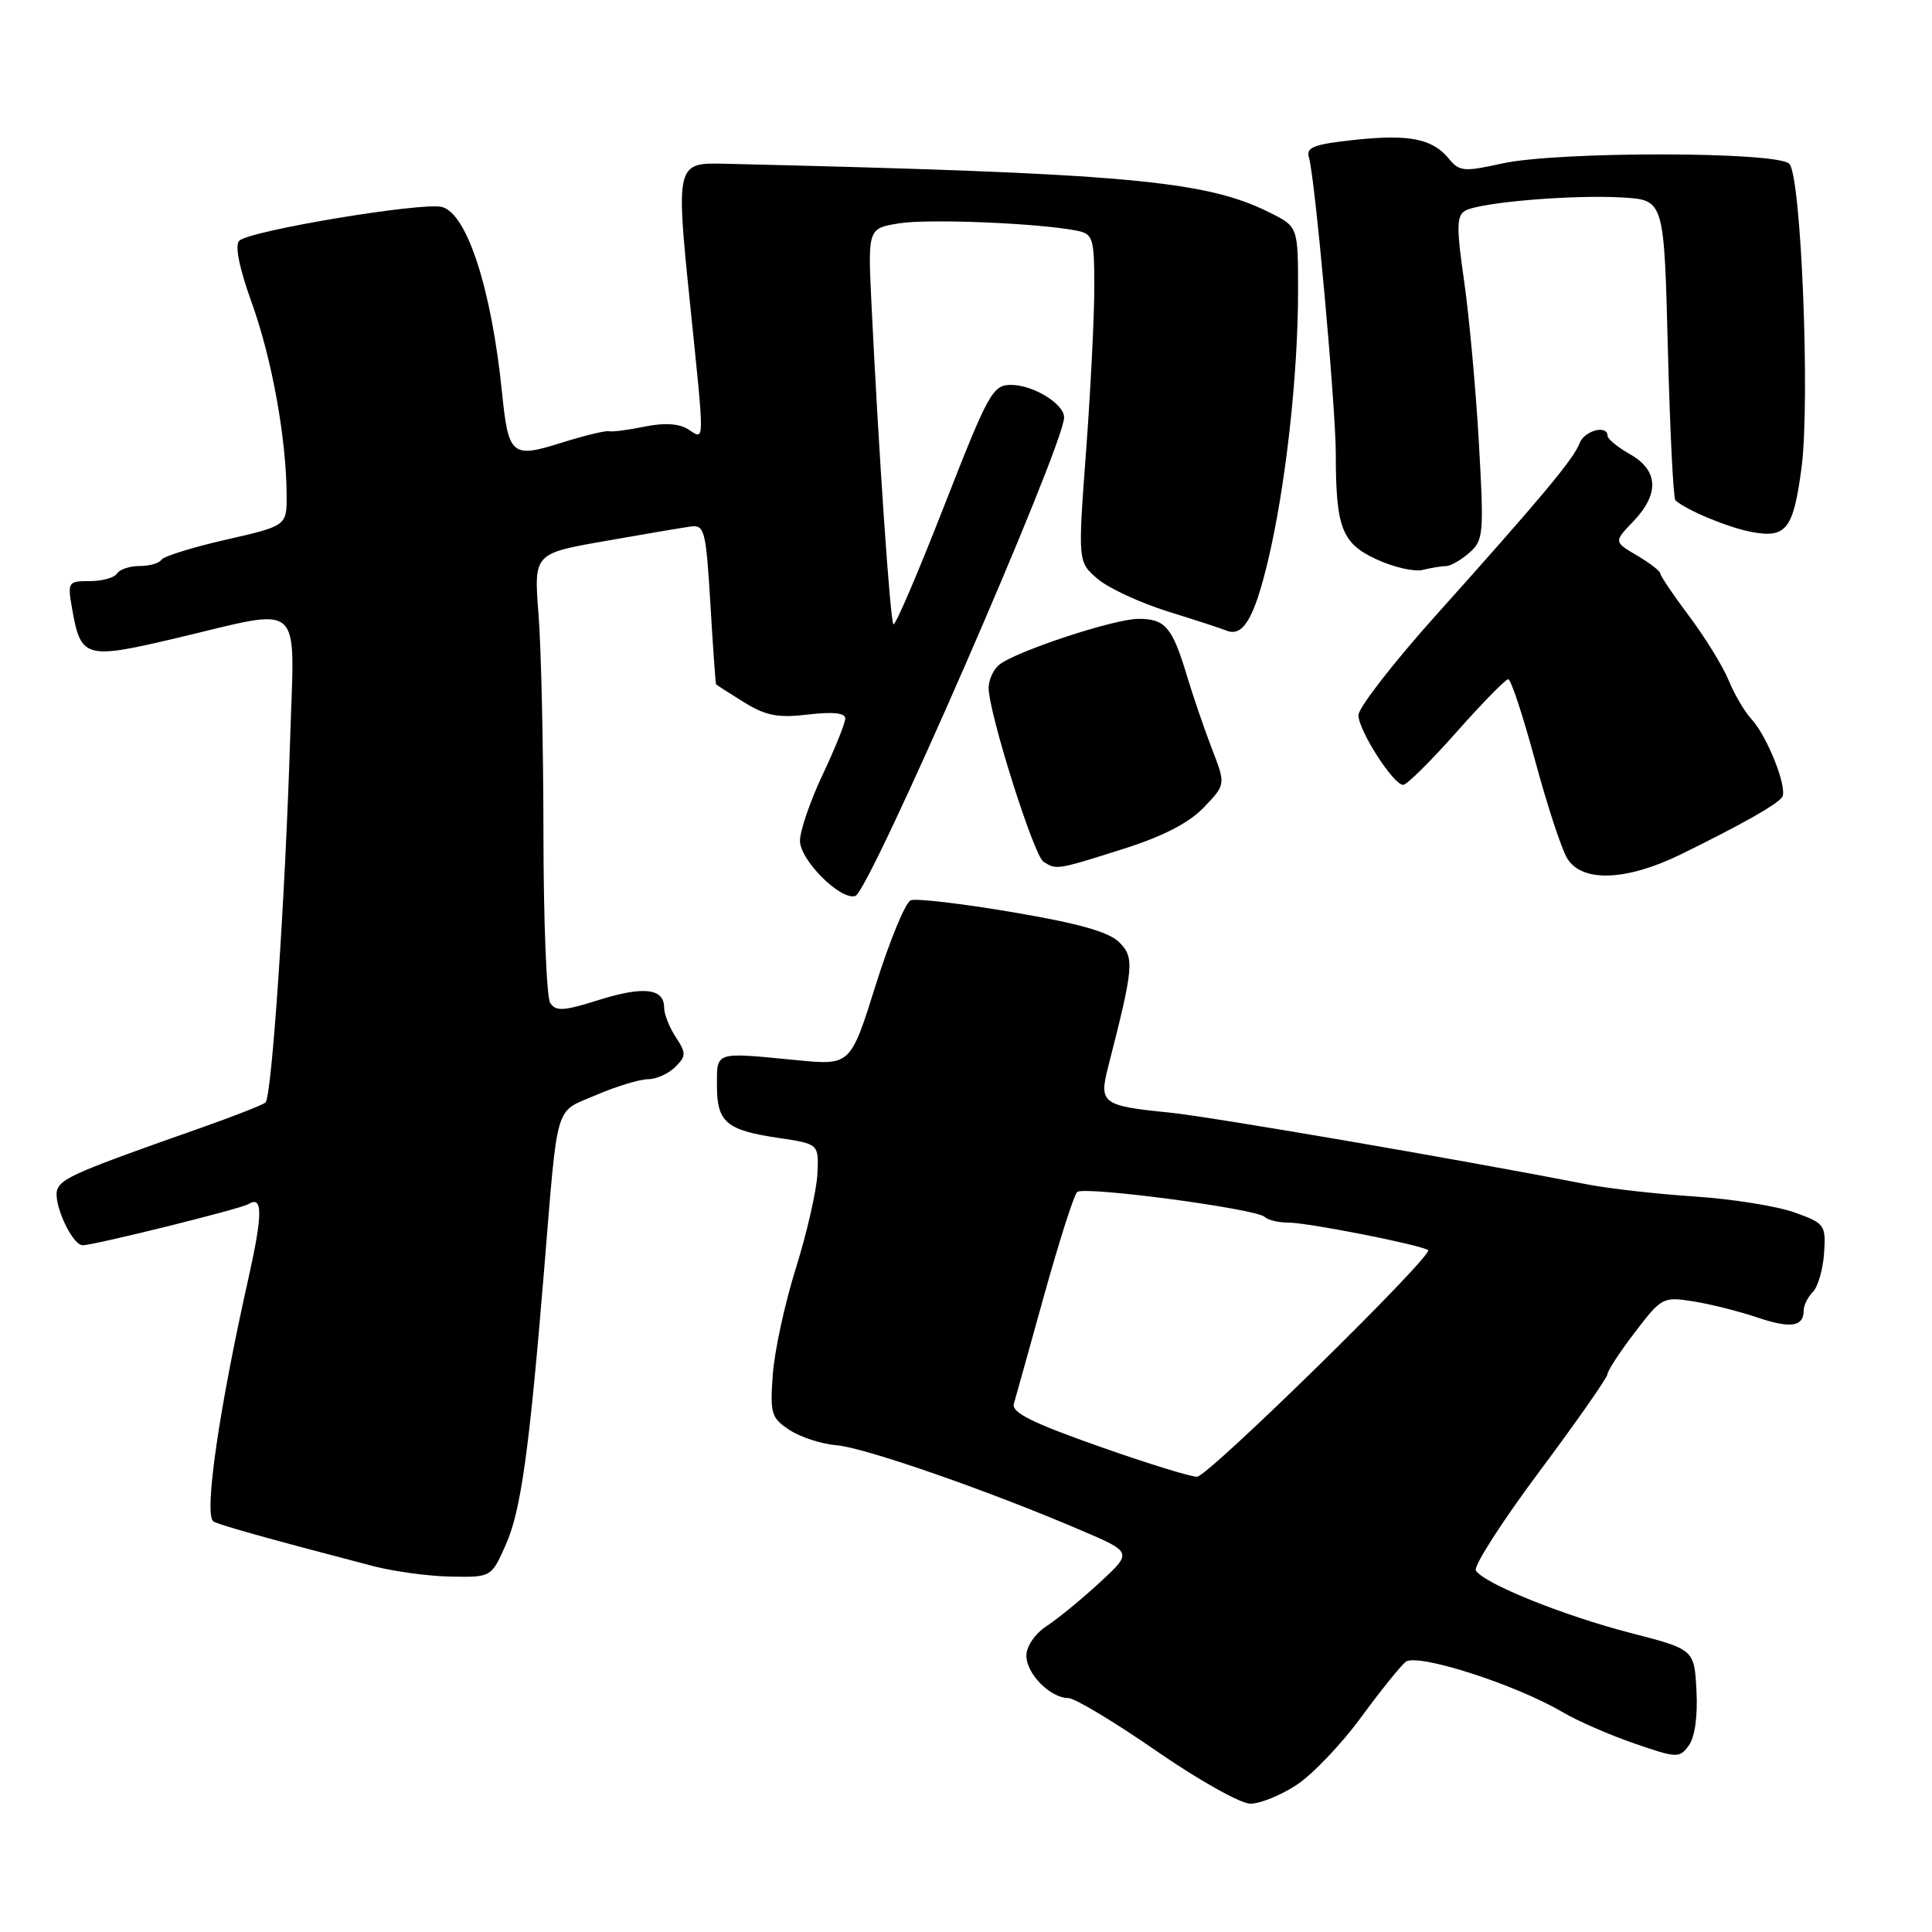 <?xml version="1.0" encoding="UTF-8" standalone="no"?>
<!DOCTYPE svg PUBLIC "-//W3C//DTD SVG 1.1//EN" "http://www.w3.org/Graphics/SVG/1.1/DTD/svg11.dtd" >
<svg xmlns="http://www.w3.org/2000/svg" xmlns:xlink="http://www.w3.org/1999/xlink" version="1.1" viewBox="0 0 256 256">
 <g >
 <path fill="currentColor"
d=" M 171.84 236.49 C 173.92 235.11 177.73 231.12 180.29 227.63 C 182.85 224.14 185.53 220.80 186.25 220.21 C 187.72 218.99 200.81 223.18 207.07 226.88 C 209.03 228.03 213.30 229.90 216.56 231.02 C 222.22 232.97 222.54 232.98 223.78 231.28 C 224.58 230.19 224.97 227.38 224.79 224.02 C 224.50 218.55 224.50 218.55 216.00 216.36 C 207.12 214.06 196.63 209.83 195.56 208.10 C 195.22 207.55 199.00 201.65 203.97 194.99 C 208.94 188.33 213.00 182.52 213.00 182.08 C 213.00 181.65 214.63 179.15 216.63 176.54 C 220.16 171.91 220.36 171.80 224.38 172.44 C 226.65 172.80 230.45 173.76 232.82 174.56 C 237.27 176.07 239.00 175.81 239.00 173.64 C 239.00 172.96 239.55 171.85 240.22 171.18 C 240.89 170.51 241.55 168.21 241.70 166.06 C 241.95 162.29 241.80 162.09 237.73 160.64 C 235.40 159.81 229.45 158.86 224.50 158.54 C 219.55 158.21 213.25 157.50 210.50 156.97 C 192.82 153.53 160.44 147.97 154.85 147.41 C 146.05 146.53 145.60 146.19 146.83 141.39 C 150.24 128.06 150.34 126.90 148.31 124.86 C 146.93 123.48 142.91 122.35 134.17 120.87 C 127.45 119.73 121.39 119.02 120.68 119.29 C 119.98 119.56 117.90 124.60 116.05 130.48 C 112.70 141.17 112.70 141.17 105.60 140.48 C 94.58 139.41 95.00 139.27 95.00 143.88 C 95.00 148.69 96.25 149.76 103.08 150.77 C 108.50 151.57 108.50 151.57 108.31 155.54 C 108.21 157.72 106.93 163.32 105.47 168.00 C 104.00 172.68 102.62 179.03 102.40 182.13 C 102.02 187.33 102.19 187.89 104.63 189.49 C 106.08 190.44 108.90 191.35 110.88 191.51 C 114.57 191.81 131.07 197.55 143.28 202.79 C 150.06 205.69 150.06 205.69 145.69 209.72 C 143.29 211.93 140.13 214.52 138.66 215.48 C 137.14 216.48 136.00 218.15 136.00 219.39 C 136.00 221.79 139.18 225.00 141.56 225.00 C 142.40 225.00 147.65 228.15 153.21 232.00 C 158.77 235.85 164.39 239.00 165.68 239.00 C 166.98 239.00 169.75 237.87 171.84 236.49 Z  M 67.05 204.61 C 69.02 200.18 70.14 192.11 72.08 168.50 C 73.97 145.59 73.40 147.50 78.98 145.10 C 81.67 143.95 84.77 143.00 85.86 143.00 C 86.96 143.00 88.58 142.27 89.47 141.39 C 90.93 139.93 90.94 139.55 89.54 137.42 C 88.69 136.13 88.00 134.37 88.00 133.50 C 88.00 130.96 85.27 130.64 79.35 132.50 C 74.67 133.98 73.64 134.04 72.90 132.88 C 72.42 132.12 72.02 122.05 72.01 110.50 C 72.00 98.95 71.71 85.87 71.36 81.43 C 70.73 73.35 70.73 73.35 80.12 71.70 C 85.28 70.79 90.40 69.92 91.50 69.77 C 93.36 69.52 93.54 70.25 94.13 80.00 C 94.47 85.78 94.81 90.58 94.88 90.67 C 94.94 90.76 96.61 91.83 98.58 93.05 C 101.49 94.85 103.08 95.15 107.08 94.68 C 110.36 94.29 112.00 94.46 112.00 95.20 C 112.00 95.81 110.65 99.16 109.00 102.66 C 107.35 106.15 106.00 110.09 106.00 111.41 C 106.00 113.98 111.41 119.36 113.34 118.72 C 115.23 118.09 140.99 59.02 141.00 55.31 C 141.00 53.51 136.90 51.00 133.96 51.00 C 131.54 51.00 130.96 52.06 125.09 67.08 C 121.64 75.92 118.62 82.96 118.38 82.72 C 117.96 82.29 116.43 59.97 115.48 40.38 C 114.99 30.26 114.99 30.26 119.16 29.59 C 123.10 28.96 137.86 29.58 142.75 30.58 C 144.83 31.00 145.00 31.58 145.00 38.08 C 145.00 41.96 144.51 51.72 143.91 59.79 C 142.82 74.45 142.82 74.45 145.42 76.69 C 146.85 77.92 151.05 79.87 154.76 81.03 C 158.47 82.18 161.95 83.32 162.50 83.55 C 164.69 84.46 166.18 81.97 167.99 74.41 C 170.34 64.59 172.00 49.77 172.00 38.56 C 172.00 30.04 172.00 30.04 168.25 28.17 C 159.69 23.89 149.25 22.96 95.75 21.69 C 89.67 21.54 89.56 21.99 91.38 39.70 C 93.41 59.54 93.42 58.28 91.16 56.87 C 89.95 56.11 87.97 56.00 85.41 56.53 C 83.26 56.97 81.13 57.25 80.67 57.14 C 80.22 57.04 77.37 57.73 74.36 58.68 C 67.81 60.74 67.37 60.36 66.52 52.01 C 65.13 38.29 61.88 28.26 58.55 27.42 C 55.90 26.76 33.03 30.57 31.70 31.90 C 31.09 32.51 31.70 35.52 33.38 40.18 C 36.04 47.58 37.94 58.10 37.98 65.59 C 38.00 69.67 38.00 69.67 29.95 71.51 C 25.52 72.52 21.67 73.72 21.39 74.17 C 21.11 74.63 19.81 75.00 18.50 75.00 C 17.19 75.00 15.84 75.45 15.50 76.00 C 15.16 76.55 13.54 77.00 11.90 77.00 C 8.99 77.00 8.93 77.11 9.57 80.75 C 10.72 87.24 11.32 87.40 23.42 84.54 C 40.47 80.51 39.02 79.24 38.45 97.75 C 37.79 119.13 36.01 145.37 35.18 146.09 C 34.81 146.41 30.90 147.94 26.50 149.49 C 10.40 155.15 8.17 156.10 7.60 157.60 C 6.95 159.30 9.54 165.00 10.96 165.00 C 12.47 165.00 31.91 160.18 32.92 159.55 C 34.84 158.36 34.83 160.85 32.88 169.56 C 29.05 186.63 27.05 200.39 28.23 201.56 C 28.62 201.95 35.31 203.83 49.50 207.53 C 52.25 208.24 56.89 208.87 59.81 208.91 C 65.11 209.00 65.11 209.00 67.05 204.61 Z  M 222.76 113.19 C 230.76 109.26 235.39 106.65 236.13 105.64 C 236.93 104.54 234.23 97.63 232.08 95.29 C 231.17 94.31 229.80 91.98 229.04 90.11 C 228.27 88.25 225.92 84.44 223.82 81.64 C 221.72 78.84 220.00 76.30 220.00 75.99 C 220.00 75.68 218.61 74.61 216.92 73.61 C 213.83 71.79 213.83 71.79 216.42 69.09 C 219.90 65.45 219.76 62.34 216.01 60.20 C 214.36 59.27 213.01 58.16 213.01 57.75 C 212.99 56.23 209.92 57.06 209.29 58.75 C 208.53 60.81 204.24 65.94 190.25 81.55 C 184.61 87.84 180.00 93.79 180.00 94.76 C 180.00 96.79 184.63 104.00 185.93 104.00 C 186.41 104.00 189.59 100.85 193.00 97.00 C 196.41 93.15 199.50 90.00 199.85 90.00 C 200.21 90.01 201.80 94.84 203.40 100.75 C 204.99 106.66 206.91 112.51 207.67 113.75 C 209.64 116.96 215.51 116.74 222.76 113.19 Z  M 148.74 112.52 C 154.08 110.83 157.51 109.07 159.50 107.00 C 162.42 103.96 162.42 103.96 160.59 99.23 C 159.59 96.63 158.09 92.25 157.26 89.50 C 155.33 83.09 154.40 82.00 150.86 82.00 C 147.63 82.00 134.51 86.33 132.37 88.11 C 131.62 88.73 131.00 90.10 131.00 91.15 C 131.00 94.43 136.98 113.37 138.27 114.19 C 139.99 115.28 140.01 115.28 148.74 112.52 Z  M 191.60 75.01 C 192.20 75.01 193.59 74.21 194.69 73.25 C 196.58 71.60 196.65 70.75 195.95 58.50 C 195.54 51.35 194.65 41.73 193.99 37.13 C 192.99 30.29 193.01 28.61 194.09 27.95 C 195.90 26.83 208.32 25.77 215.00 26.17 C 220.50 26.50 220.50 26.50 221.00 46.17 C 221.28 56.99 221.72 66.04 222.00 66.29 C 223.44 67.60 229.00 69.91 232.10 70.49 C 236.69 71.35 237.63 70.14 238.71 61.99 C 239.87 53.21 238.67 23.26 237.09 21.70 C 235.45 20.06 206.32 20.04 199.00 21.67 C 194.00 22.78 193.36 22.72 192.00 21.05 C 189.81 18.37 186.76 17.76 179.44 18.54 C 174.07 19.12 173.03 19.52 173.44 20.87 C 174.24 23.44 176.99 53.89 177.00 60.13 C 177.00 69.94 177.80 72.00 182.40 74.12 C 184.65 75.16 187.40 75.79 188.50 75.52 C 189.60 75.25 190.99 75.02 191.60 75.01 Z  M 145.70 191.68 C 136.76 188.53 134.00 187.16 134.34 186.01 C 134.58 185.18 136.40 178.68 138.37 171.57 C 140.35 164.45 142.31 158.32 142.73 157.95 C 143.65 157.13 166.51 160.17 167.58 161.25 C 168.00 161.66 169.40 162.00 170.71 162.00 C 173.30 162.00 188.02 164.90 189.23 165.64 C 190.11 166.19 160.32 195.42 158.64 195.67 C 158.01 195.76 152.19 193.97 145.70 191.68 Z "/>
</g>
</svg>